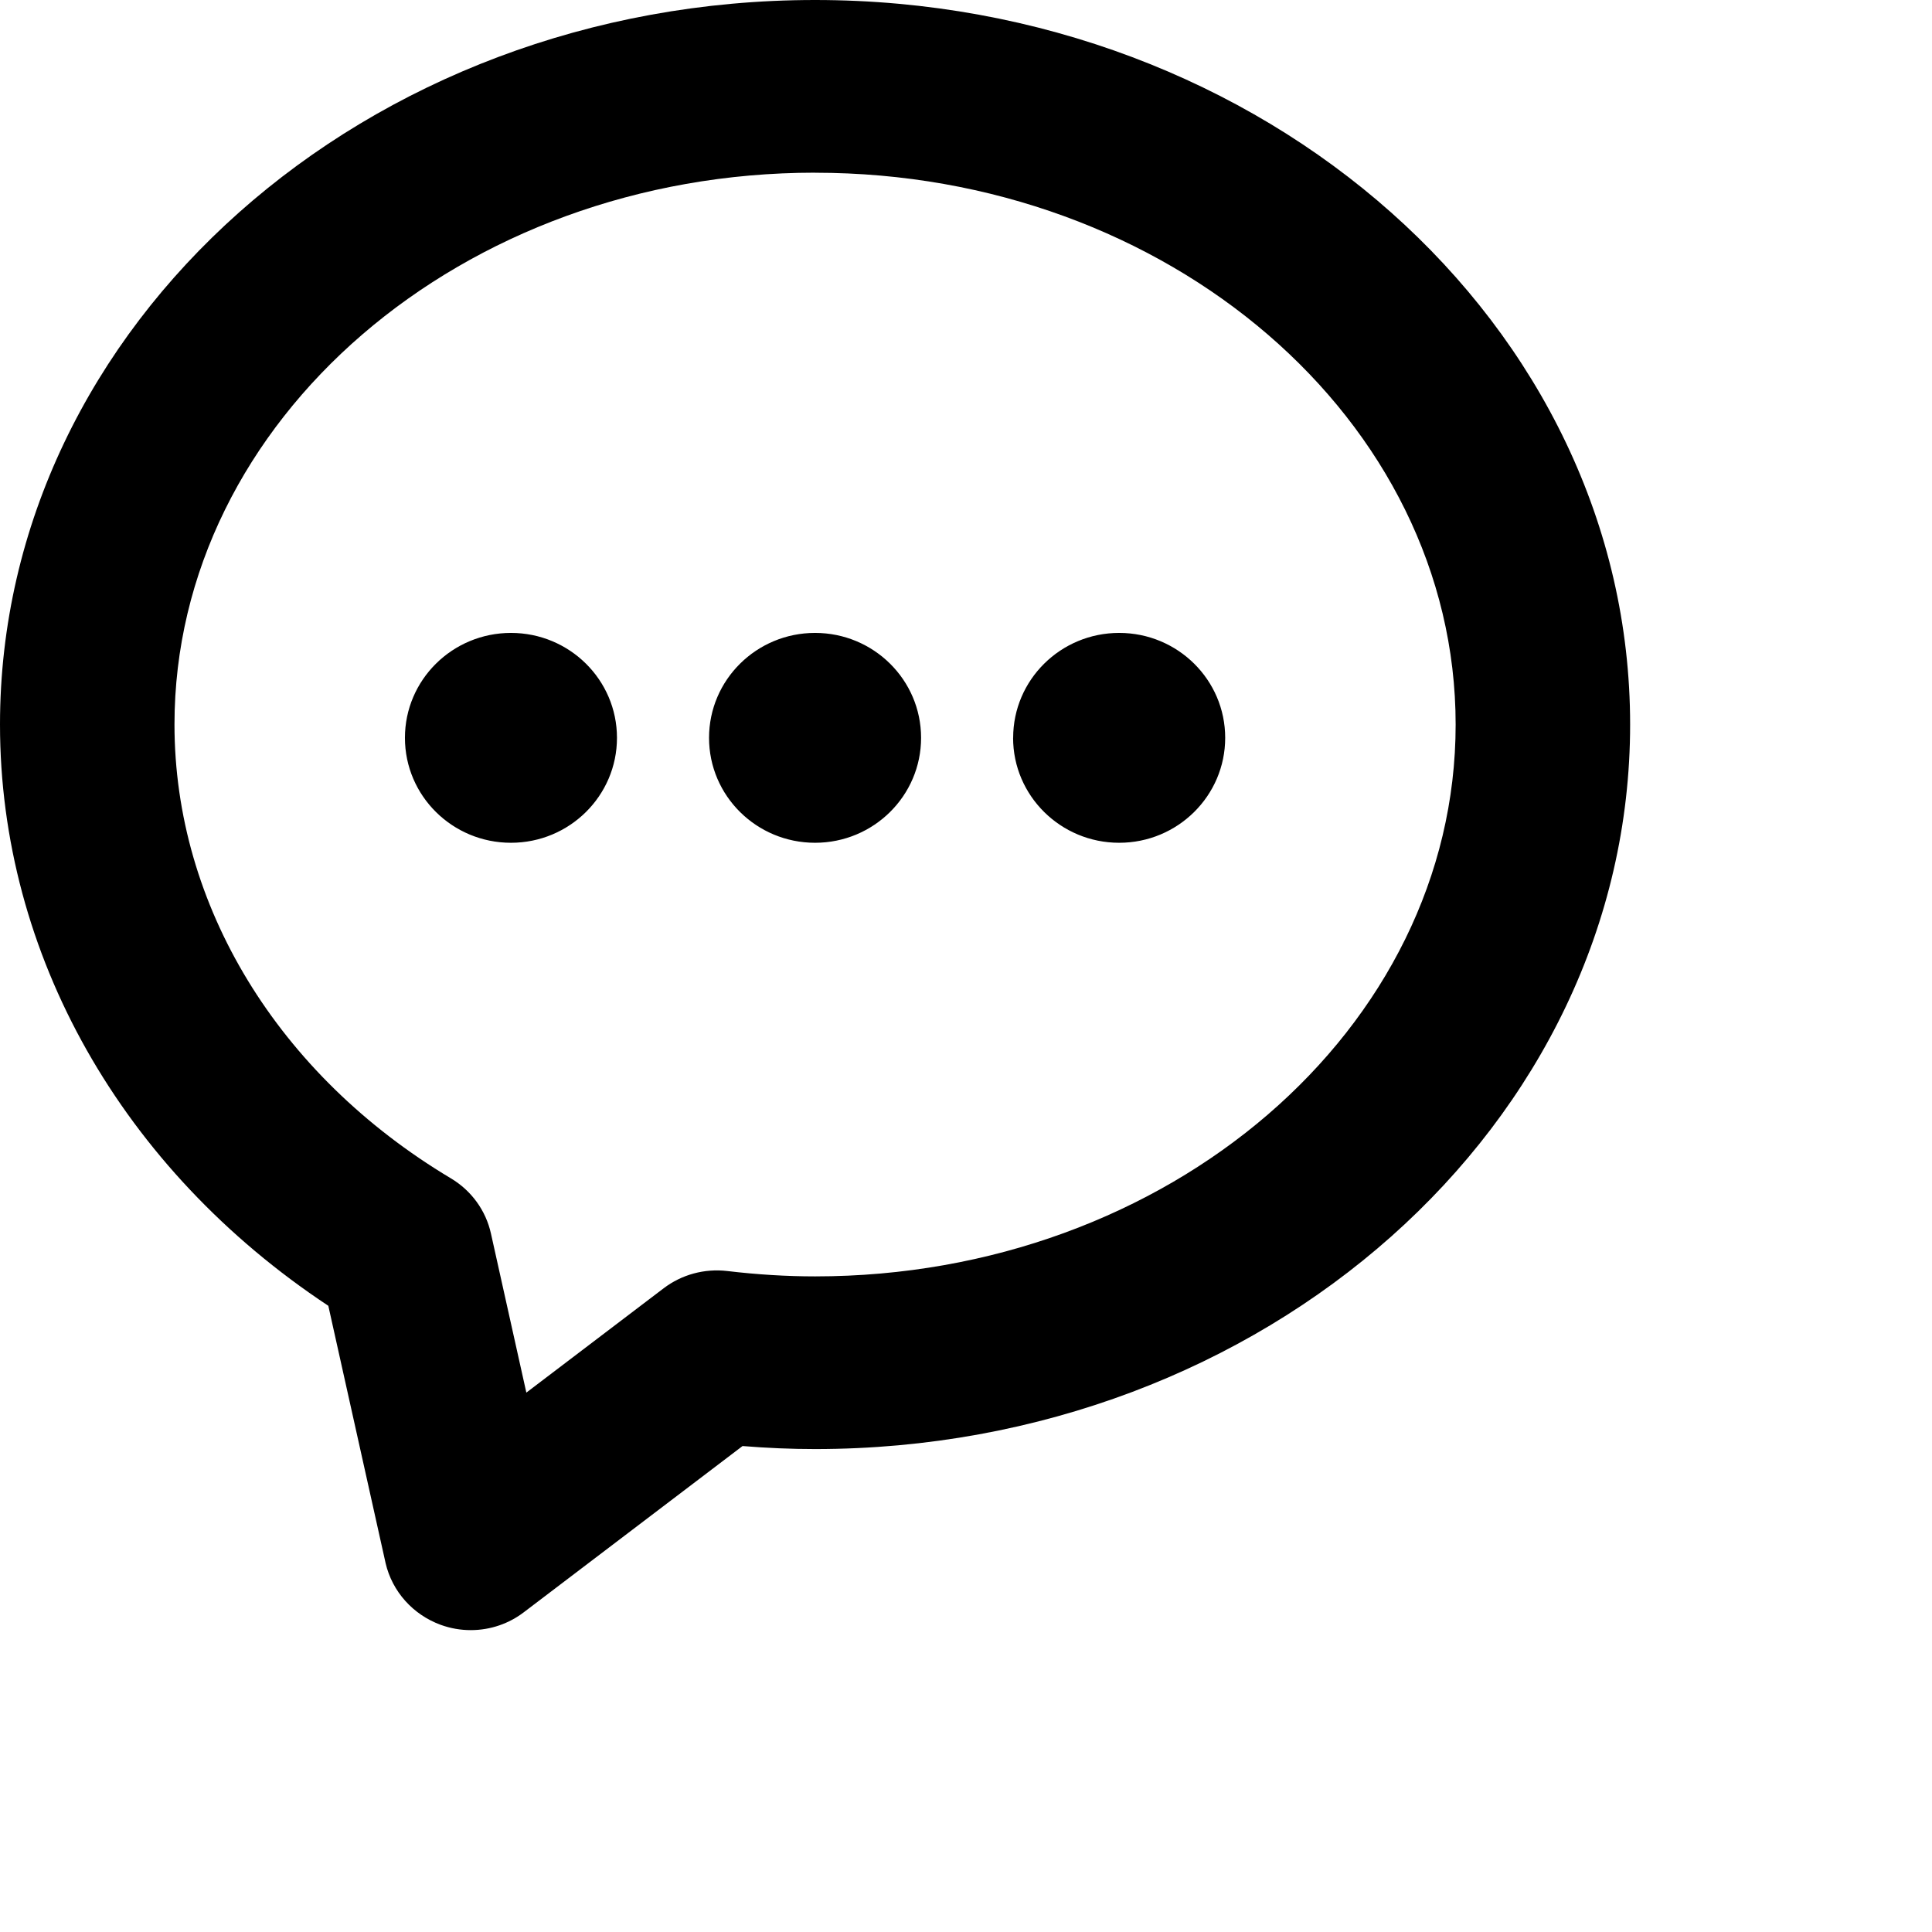 <!-- Generated by IcoMoon.io -->
<svg version="1.1" xmlns="http://www.w3.org/2000/svg" width="32" height="32" viewBox="0 0 32 32">
<title>chat-round</title>
<path d="M16.78 12.22c0 0.96 0.787 1.739 1.757 1.739s1.756-0.779 1.756-1.738c0-0.96-0.786-1.738-1.756-1.738s-1.756 0.778-1.756 1.738M11.744 12.221c0 0.96 0.786 1.738 1.756 1.738s1.756-0.779 1.756-1.738c0-0.96-0.786-1.738-1.756-1.738s-1.756 0.778-1.756 1.738M8.464 10.483c-0.971 0-1.757 0.778-1.757 1.738s0.786 1.738 1.756 1.738 1.756-0.779 1.756-1.738c0-0.96-0.786-1.738-1.756-1.738M13.5 2.86c-5.85 0-10.61 4.1-10.61 9.14 0 2.994 1.712 5.804 4.578 7.517 0.339 0.202 0.58 0.533 0.664 0.916l0.586 2.633 2.274-1.728c0.3-0.228 0.677-0.33 1.053-0.286 0.495 0.059 0.985 0.089 1.455 0.089 5.85 0 10.61-4.1 10.61-9.14s-4.76-9.14-10.61-9.14M7.796 27c-0.167 0-0.334-0.029-0.495-0.087-0.46-0.168-0.805-0.551-0.915-1.025l-0.002-0.010-0.946-4.25c-3.417-2.261-5.438-5.818-5.438-9.628 0-6.616 6.056-12 13.5-12s13.5 5.384 13.5 12c0 6.617-6.056 12.001-13.5 12.001-0.393 0-0.795-0.017-1.201-0.050l-3.623 2.753c-0.242 0.185-0.548 0.296-0.88 0.296 0 0-0 0-0 0v0"></path>
</svg>
